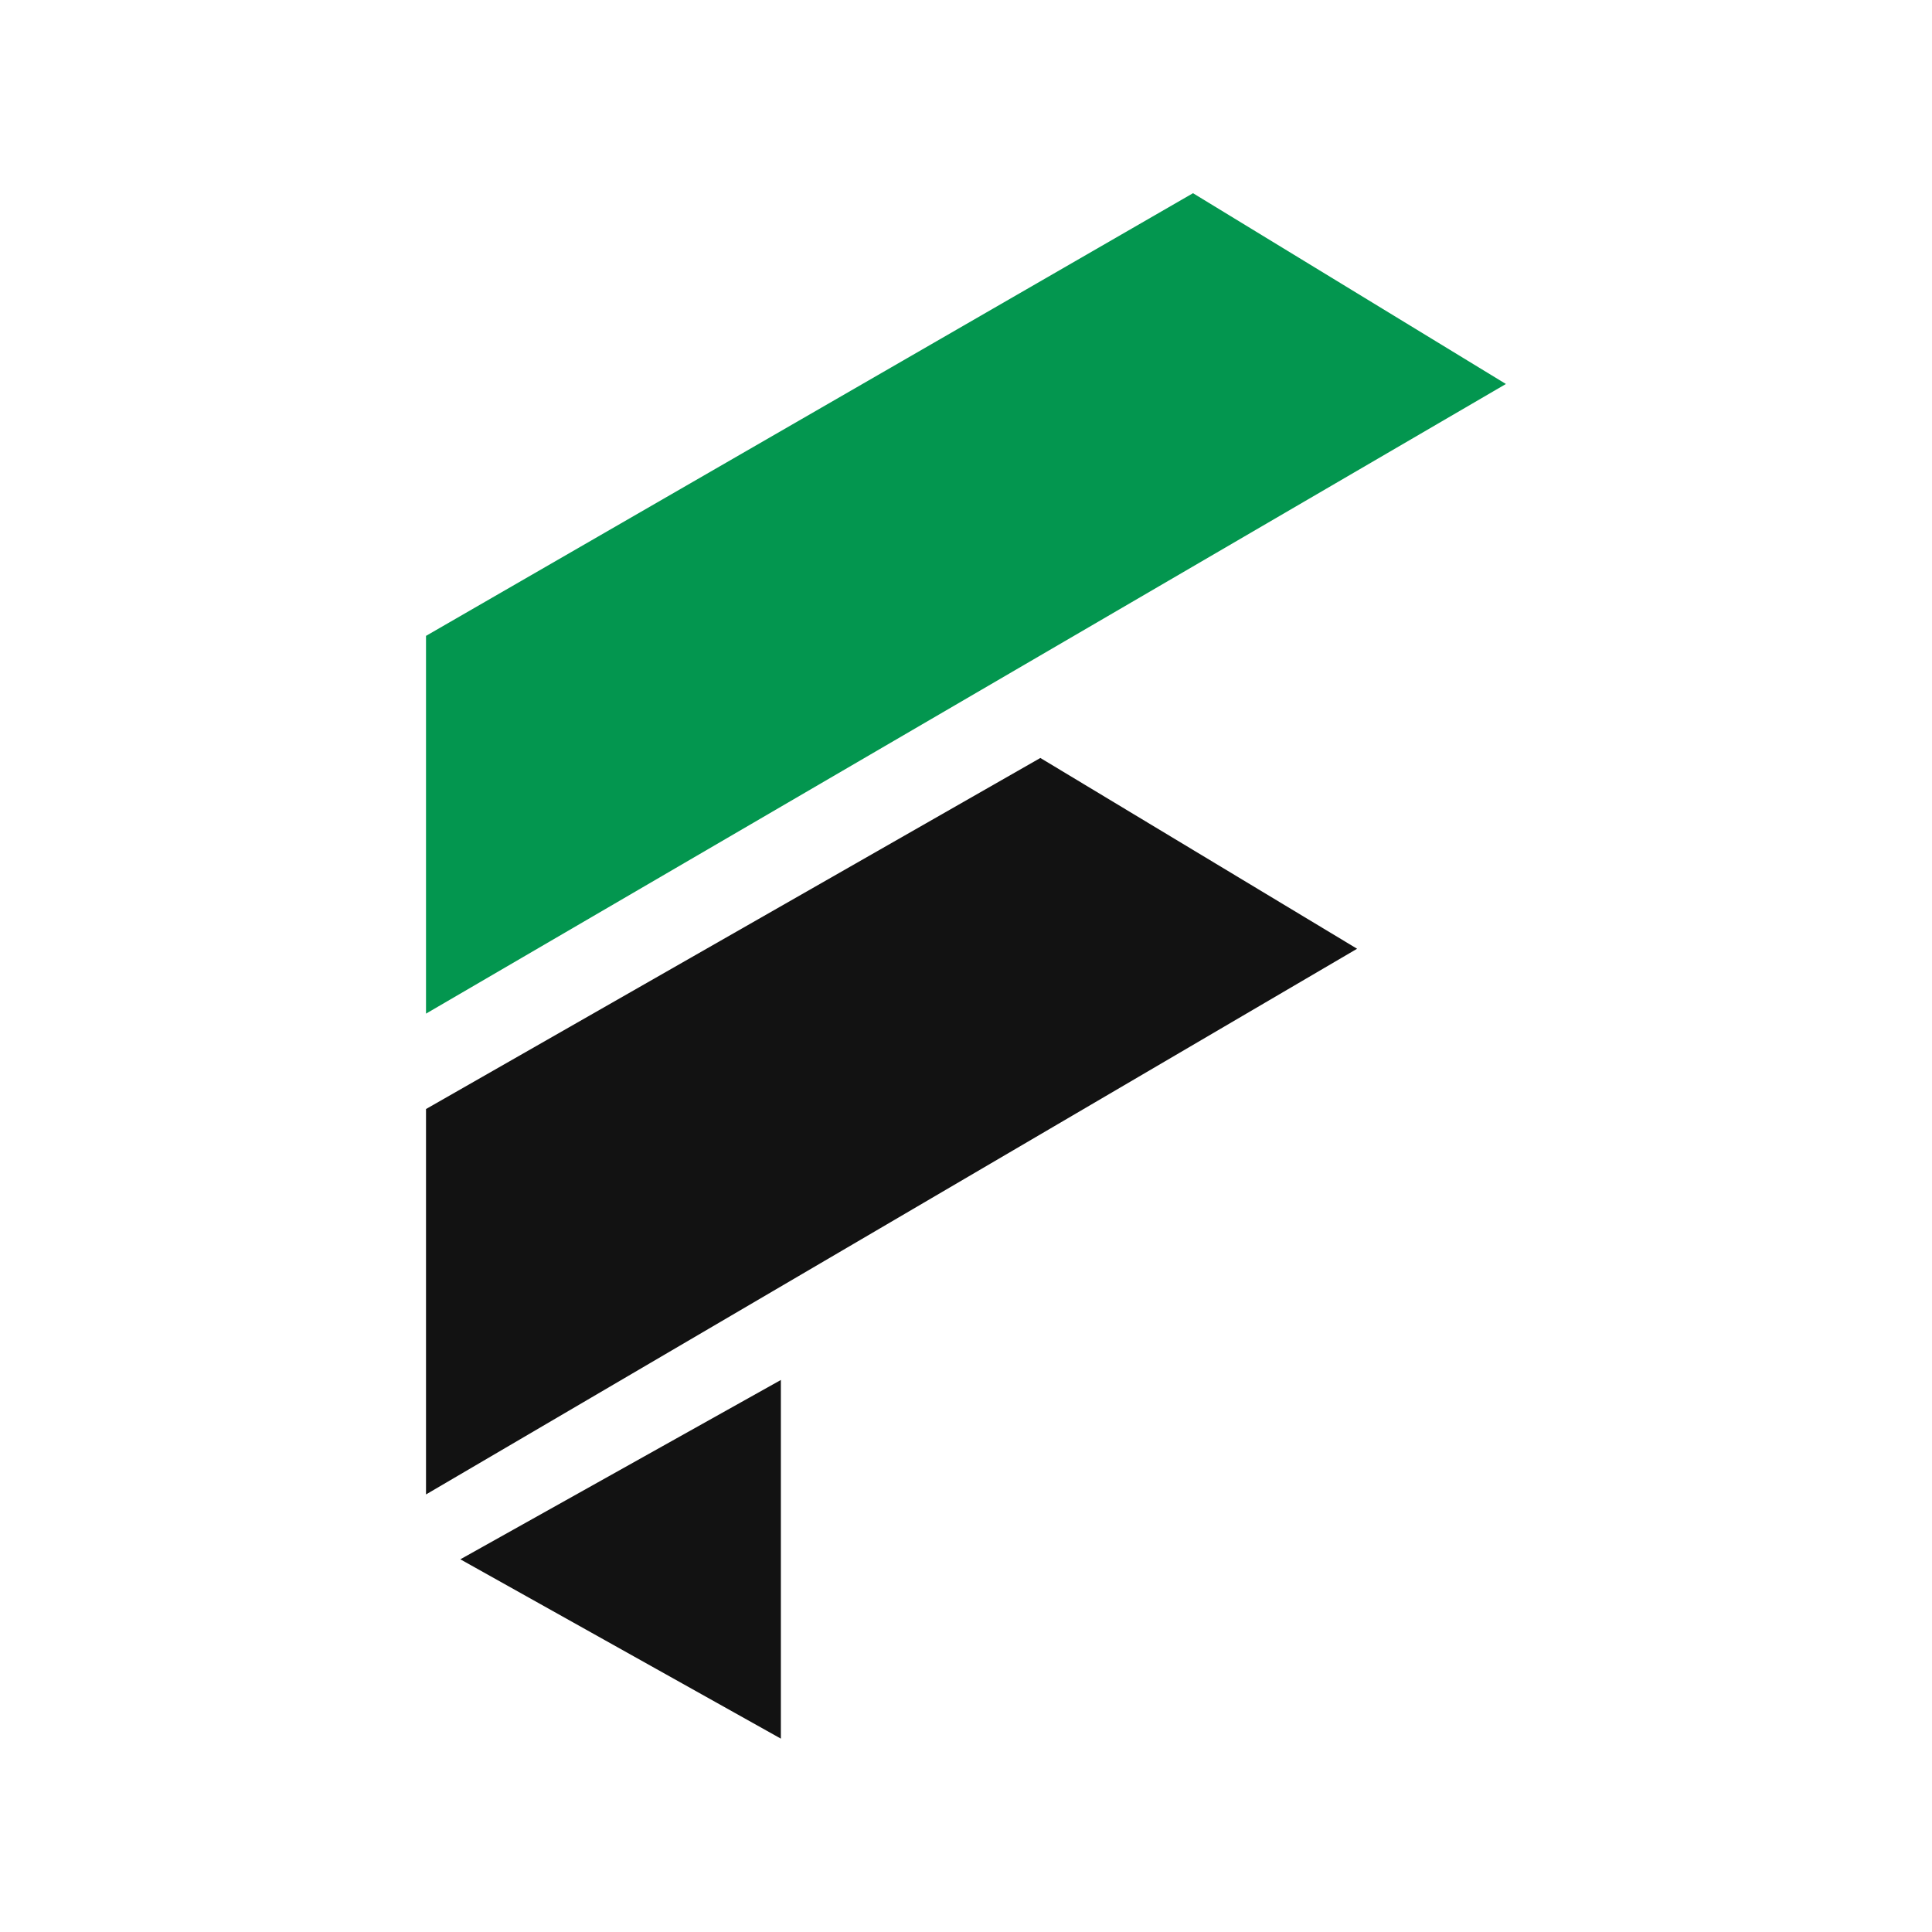 <svg xmlns="http://www.w3.org/2000/svg" xmlns:xlink="http://www.w3.org/1999/xlink" width="500" zoomAndPan="magnify" viewBox="0 0 375 375" height="500" preserveAspectRatio="xMidYMid meet" version="1.2"><defs><clipPath id="eb431729fb"><path d="M 82.688 37.5 L 292.688 37.5 L 292.688 197 L 82.688 197 Z M 82.688 37.5 "/></clipPath><clipPath id="25eebaae46"><path d="M 82.688 147 L 264 147 L 264 291 L 82.688 291 Z M 82.688 147 "/></clipPath><clipPath id="eb78bc1a39"><path d="M 89 267 L 152 267 L 152 337.5 L 89 337.5 Z M 89 267 "/></clipPath></defs><g id="31fd1ef094"><g clip-rule="nonzero" clip-path="url(#eb431729fb)"><path style=" stroke:none;fill-rule:nonzero;fill:#03964f;fill-opacity:1;" d="M 231.562 37.5 L 82.688 123.422 L 82.688 196.746 L 292.297 74.531 Z M 231.562 37.5 "/></g><g clip-rule="nonzero" clip-path="url(#25eebaae46)"><path style=" stroke:none;fill-rule:nonzero;fill:#121212;fill-opacity:1;" d="M 82.688 215.262 L 82.688 290.07 L 263.41 184.152 L 201.934 147.121 Z M 82.688 215.262 "/></g><g clip-rule="nonzero" clip-path="url(#eb78bc1a39)"><path style=" stroke:none;fill-rule:nonzero;fill:#121212;fill-opacity:1;" d="M 151.566 337.469 L 151.566 267.852 L 89.352 302.66 Z M 151.566 337.469 "/></g></g></svg>